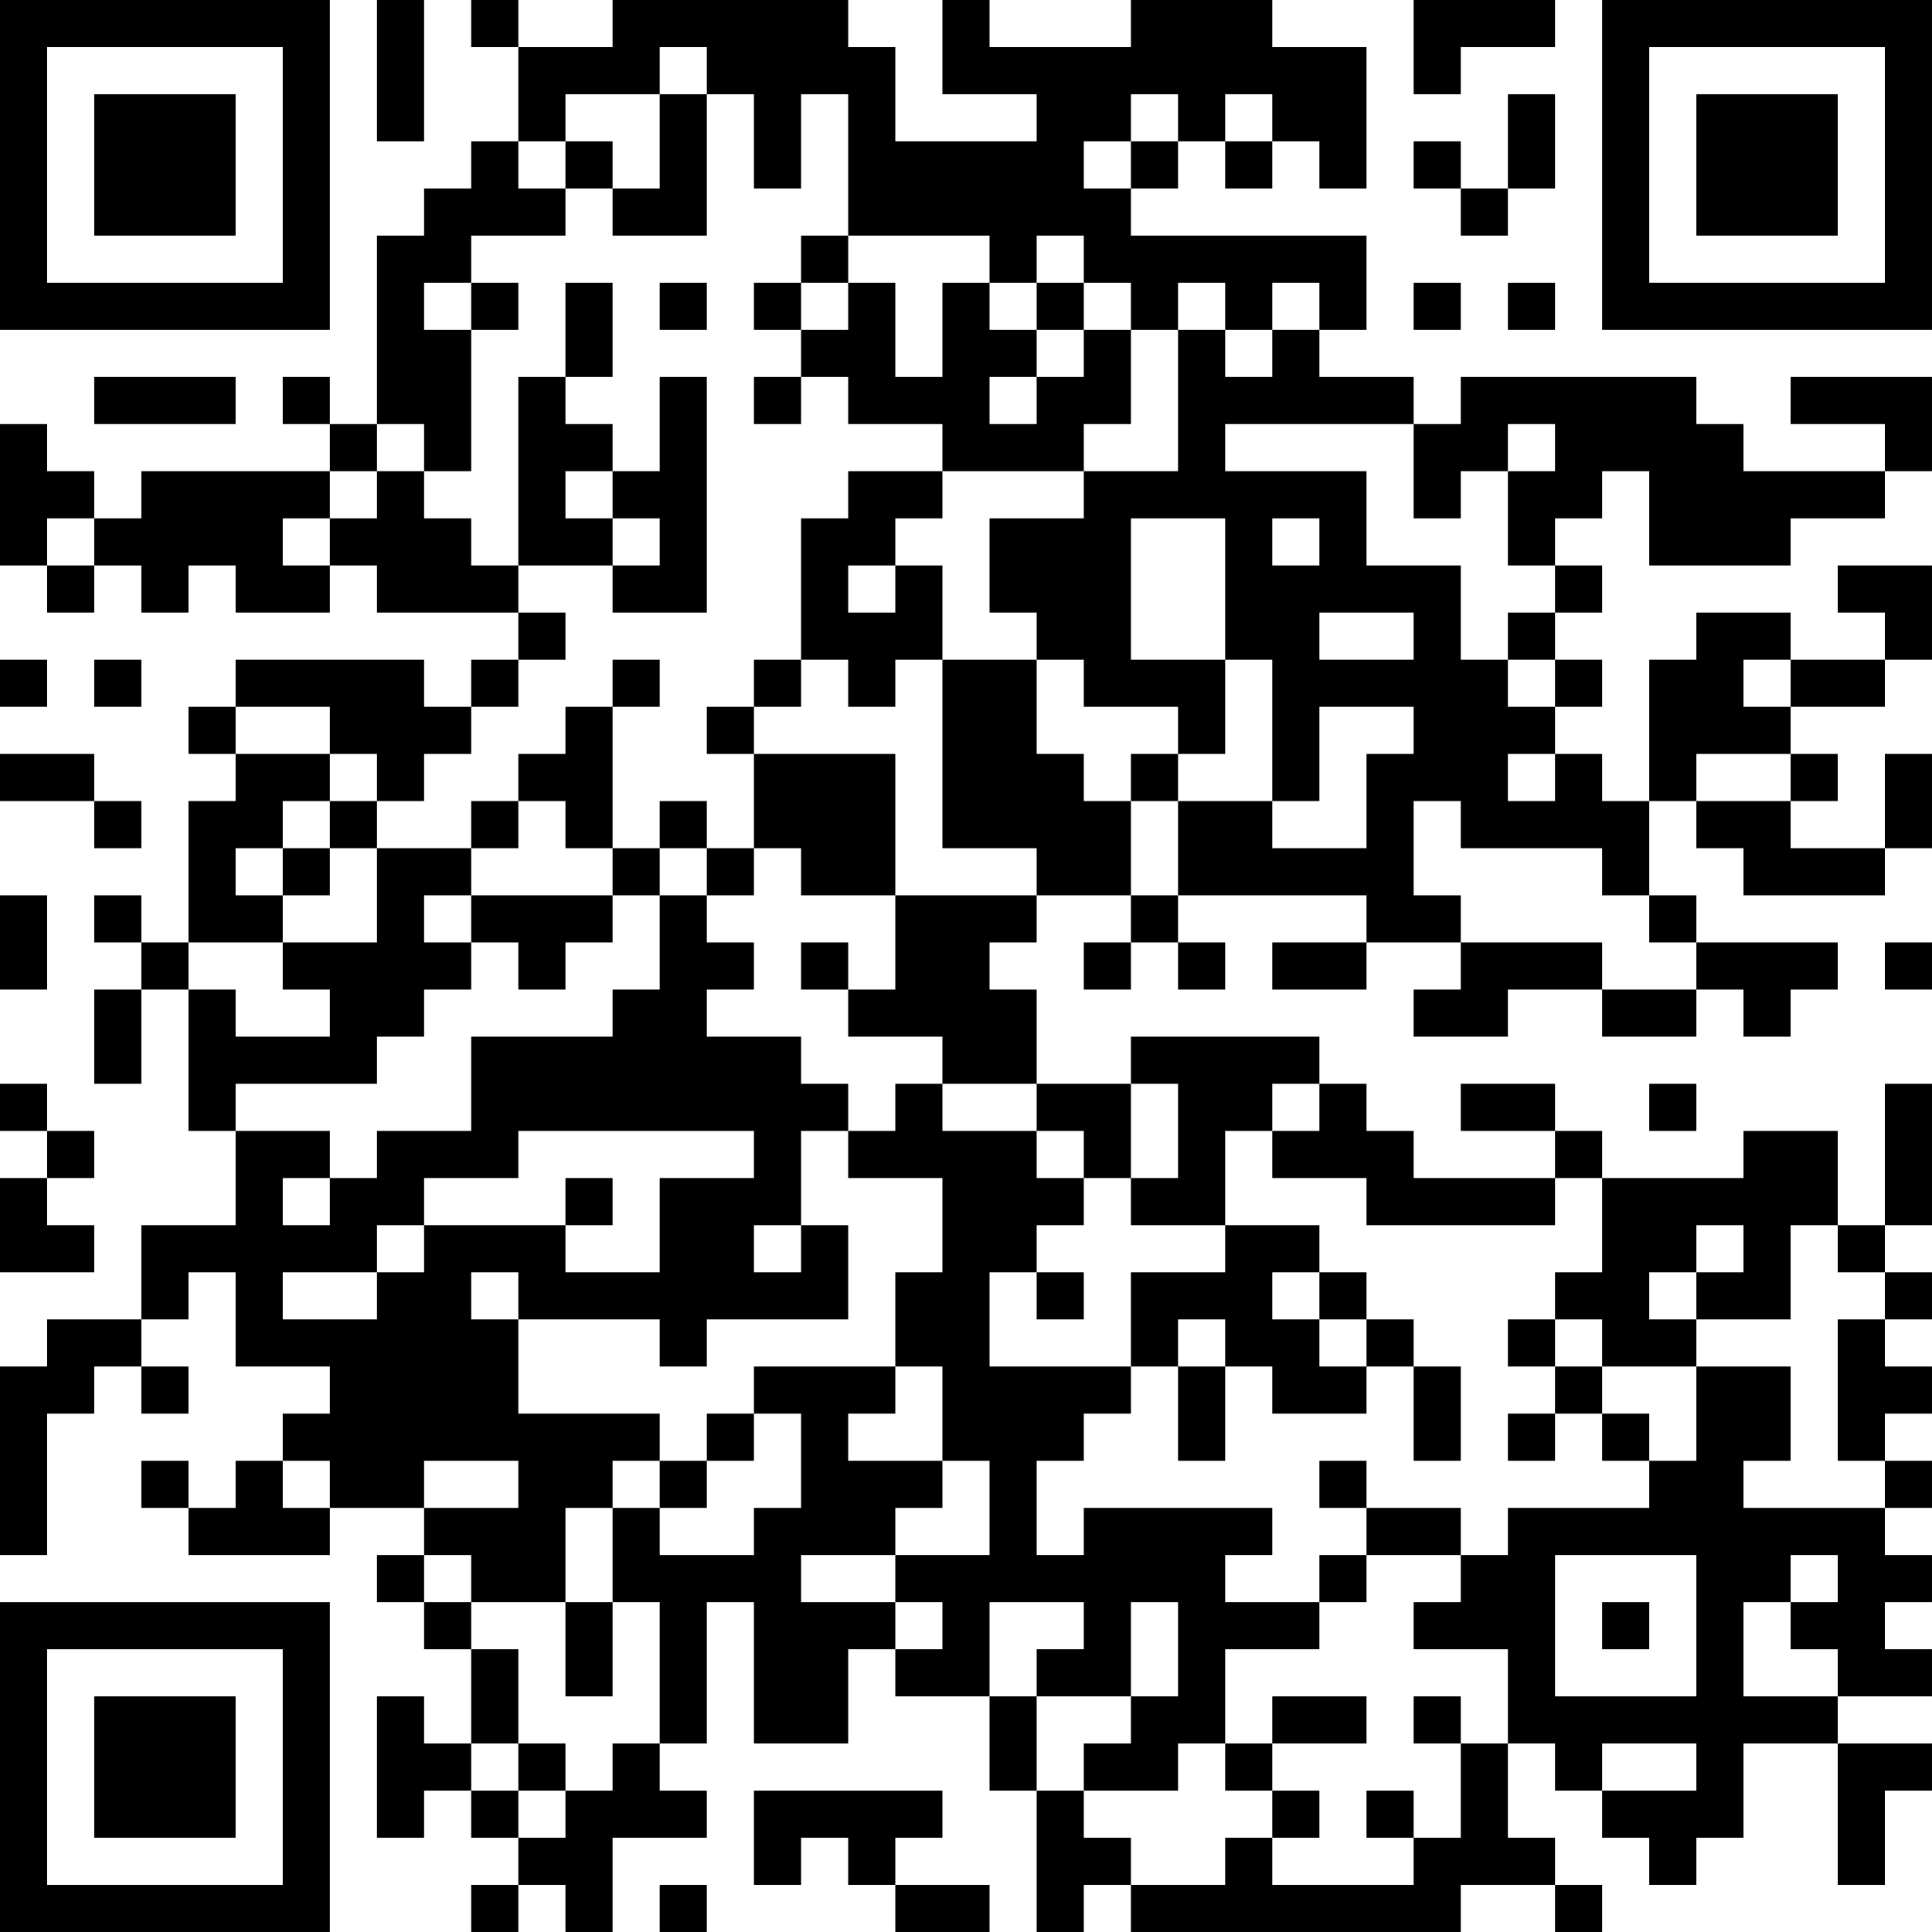 <?xml version="1.0" encoding="UTF-8"?>
<svg xmlns="http://www.w3.org/2000/svg" version="1.1" width="200" height="200" viewBox="0 0 200 200"><rect x="0" y="0" width="200" height="200" fill="#ffffff"/><g transform="scale(4.878)"><g transform="translate(0,0)"><path fill-rule="evenodd" d="M8 0L8 3L9 3L9 0ZM10 0L10 1L11 1L11 3L10 3L10 4L9 4L9 5L8 5L8 9L7 9L7 8L6 8L6 9L7 9L7 10L3 10L3 11L2 11L2 10L1 10L1 9L0 9L0 12L1 12L1 13L2 13L2 12L3 12L3 13L4 13L4 12L5 12L5 13L7 13L7 12L8 12L8 13L11 13L11 14L10 14L10 15L9 15L9 14L5 14L5 15L4 15L4 16L5 16L5 17L4 17L4 20L3 20L3 19L2 19L2 20L3 20L3 21L2 21L2 23L3 23L3 21L4 21L4 24L5 24L5 26L3 26L3 28L1 28L1 29L0 29L0 33L1 33L1 30L2 30L2 29L3 29L3 30L4 30L4 29L3 29L3 28L4 28L4 27L5 27L5 29L7 29L7 30L6 30L6 31L5 31L5 32L4 32L4 31L3 31L3 32L4 32L4 33L7 33L7 32L9 32L9 33L8 33L8 34L9 34L9 35L10 35L10 37L9 37L9 36L8 36L8 39L9 39L9 38L10 38L10 39L11 39L11 40L10 40L10 41L11 41L11 40L12 40L12 41L13 41L13 39L15 39L15 38L14 38L14 37L15 37L15 34L16 34L16 37L18 37L18 35L19 35L19 36L21 36L21 38L22 38L22 41L23 41L23 40L24 40L24 41L31 41L31 40L33 40L33 41L34 41L34 40L33 40L33 39L32 39L32 37L33 37L33 38L34 38L34 39L35 39L35 40L36 40L36 39L37 39L37 37L39 37L39 40L40 40L40 38L41 38L41 37L39 37L39 36L41 36L41 35L40 35L40 34L41 34L41 33L40 33L40 32L41 32L41 31L40 31L40 30L41 30L41 29L40 29L40 28L41 28L41 27L40 27L40 26L41 26L41 23L40 23L40 26L39 26L39 24L37 24L37 25L34 25L34 24L33 24L33 23L31 23L31 24L33 24L33 25L30 25L30 24L29 24L29 23L28 23L28 22L24 22L24 23L22 23L22 21L21 21L21 20L22 20L22 19L24 19L24 20L23 20L23 21L24 21L24 20L25 20L25 21L26 21L26 20L25 20L25 19L29 19L29 20L27 20L27 21L29 21L29 20L31 20L31 21L30 21L30 22L32 22L32 21L34 21L34 22L36 22L36 21L37 21L37 22L38 22L38 21L39 21L39 20L36 20L36 19L35 19L35 17L36 17L36 18L37 18L37 19L40 19L40 18L41 18L41 16L40 16L40 18L38 18L38 17L39 17L39 16L38 16L38 15L40 15L40 14L41 14L41 12L39 12L39 13L40 13L40 14L38 14L38 13L36 13L36 14L35 14L35 17L34 17L34 16L33 16L33 15L34 15L34 14L33 14L33 13L34 13L34 12L33 12L33 11L34 11L34 10L35 10L35 12L38 12L38 11L40 11L40 10L41 10L41 8L38 8L38 9L40 9L40 10L37 10L37 9L36 9L36 8L31 8L31 9L30 9L30 8L28 8L28 7L29 7L29 5L24 5L24 4L25 4L25 3L26 3L26 4L27 4L27 3L28 3L28 4L29 4L29 1L27 1L27 0L24 0L24 1L21 1L21 0L20 0L20 2L22 2L22 3L19 3L19 1L18 1L18 0L13 0L13 1L11 1L11 0ZM30 0L30 2L31 2L31 1L33 1L33 0ZM14 1L14 2L12 2L12 3L11 3L11 4L12 4L12 5L10 5L10 6L9 6L9 7L10 7L10 10L9 10L9 9L8 9L8 10L7 10L7 11L6 11L6 12L7 12L7 11L8 11L8 10L9 10L9 11L10 11L10 12L11 12L11 13L12 13L12 14L11 14L11 15L10 15L10 16L9 16L9 17L8 17L8 16L7 16L7 15L5 15L5 16L7 16L7 17L6 17L6 18L5 18L5 19L6 19L6 20L4 20L4 21L5 21L5 22L7 22L7 21L6 21L6 20L8 20L8 18L10 18L10 19L9 19L9 20L10 20L10 21L9 21L9 22L8 22L8 23L5 23L5 24L7 24L7 25L6 25L6 26L7 26L7 25L8 25L8 24L10 24L10 22L13 22L13 21L14 21L14 19L15 19L15 20L16 20L16 21L15 21L15 22L17 22L17 23L18 23L18 24L17 24L17 26L16 26L16 27L17 27L17 26L18 26L18 28L15 28L15 29L14 29L14 28L11 28L11 27L10 27L10 28L11 28L11 30L14 30L14 31L13 31L13 32L12 32L12 34L10 34L10 33L9 33L9 34L10 34L10 35L11 35L11 37L10 37L10 38L11 38L11 39L12 39L12 38L13 38L13 37L14 37L14 34L13 34L13 32L14 32L14 33L16 33L16 32L17 32L17 30L16 30L16 29L19 29L19 30L18 30L18 31L20 31L20 32L19 32L19 33L17 33L17 34L19 34L19 35L20 35L20 34L19 34L19 33L21 33L21 31L20 31L20 29L19 29L19 27L20 27L20 25L18 25L18 24L19 24L19 23L20 23L20 24L22 24L22 25L23 25L23 26L22 26L22 27L21 27L21 29L24 29L24 30L23 30L23 31L22 31L22 33L23 33L23 32L27 32L27 33L26 33L26 34L28 34L28 35L26 35L26 37L25 37L25 38L23 38L23 37L24 37L24 36L25 36L25 34L24 34L24 36L22 36L22 35L23 35L23 34L21 34L21 36L22 36L22 38L23 38L23 39L24 39L24 40L26 40L26 39L27 39L27 40L30 40L30 39L31 39L31 37L32 37L32 35L30 35L30 34L31 34L31 33L32 33L32 32L35 32L35 31L36 31L36 29L38 29L38 31L37 31L37 32L40 32L40 31L39 31L39 28L40 28L40 27L39 27L39 26L38 26L38 28L36 28L36 27L37 27L37 26L36 26L36 27L35 27L35 28L36 28L36 29L34 29L34 28L33 28L33 27L34 27L34 25L33 25L33 26L29 26L29 25L27 25L27 24L28 24L28 23L27 23L27 24L26 24L26 26L24 26L24 25L25 25L25 23L24 23L24 25L23 25L23 24L22 24L22 23L20 23L20 22L18 22L18 21L19 21L19 19L22 19L22 18L20 18L20 14L22 14L22 16L23 16L23 17L24 17L24 19L25 19L25 17L27 17L27 18L29 18L29 16L30 16L30 15L28 15L28 17L27 17L27 14L26 14L26 11L24 11L24 14L26 14L26 16L25 16L25 15L23 15L23 14L22 14L22 13L21 13L21 11L23 11L23 10L25 10L25 7L26 7L26 8L27 8L27 7L28 7L28 6L27 6L27 7L26 7L26 6L25 6L25 7L24 7L24 6L23 6L23 5L22 5L22 6L21 6L21 5L18 5L18 2L17 2L17 4L16 4L16 2L15 2L15 1ZM14 2L14 4L13 4L13 3L12 3L12 4L13 4L13 5L15 5L15 2ZM24 2L24 3L23 3L23 4L24 4L24 3L25 3L25 2ZM26 2L26 3L27 3L27 2ZM32 2L32 4L31 4L31 3L30 3L30 4L31 4L31 5L32 5L32 4L33 4L33 2ZM17 5L17 6L16 6L16 7L17 7L17 8L16 8L16 9L17 9L17 8L18 8L18 9L20 9L20 10L18 10L18 11L17 11L17 14L16 14L16 15L15 15L15 16L16 16L16 18L15 18L15 17L14 17L14 18L13 18L13 15L14 15L14 14L13 14L13 15L12 15L12 16L11 16L11 17L10 17L10 18L11 18L11 17L12 17L12 18L13 18L13 19L10 19L10 20L11 20L11 21L12 21L12 20L13 20L13 19L14 19L14 18L15 18L15 19L16 19L16 18L17 18L17 19L19 19L19 16L16 16L16 15L17 15L17 14L18 14L18 15L19 15L19 14L20 14L20 12L19 12L19 11L20 11L20 10L23 10L23 9L24 9L24 7L23 7L23 6L22 6L22 7L21 7L21 6L20 6L20 8L19 8L19 6L18 6L18 5ZM10 6L10 7L11 7L11 6ZM12 6L12 8L11 8L11 12L13 12L13 13L15 13L15 8L14 8L14 10L13 10L13 9L12 9L12 8L13 8L13 6ZM14 6L14 7L15 7L15 6ZM17 6L17 7L18 7L18 6ZM30 6L30 7L31 7L31 6ZM32 6L32 7L33 7L33 6ZM22 7L22 8L21 8L21 9L22 9L22 8L23 8L23 7ZM2 8L2 9L5 9L5 8ZM26 9L26 10L29 10L29 12L31 12L31 14L32 14L32 15L33 15L33 14L32 14L32 13L33 13L33 12L32 12L32 10L33 10L33 9L32 9L32 10L31 10L31 11L30 11L30 9ZM12 10L12 11L13 11L13 12L14 12L14 11L13 11L13 10ZM1 11L1 12L2 12L2 11ZM27 11L27 12L28 12L28 11ZM18 12L18 13L19 13L19 12ZM28 13L28 14L30 14L30 13ZM0 14L0 15L1 15L1 14ZM2 14L2 15L3 15L3 14ZM37 14L37 15L38 15L38 14ZM0 16L0 17L2 17L2 18L3 18L3 17L2 17L2 16ZM24 16L24 17L25 17L25 16ZM32 16L32 17L33 17L33 16ZM36 16L36 17L38 17L38 16ZM7 17L7 18L6 18L6 19L7 19L7 18L8 18L8 17ZM30 17L30 19L31 19L31 20L34 20L34 21L36 21L36 20L35 20L35 19L34 19L34 18L31 18L31 17ZM0 19L0 21L1 21L1 19ZM17 20L17 21L18 21L18 20ZM40 20L40 21L41 21L41 20ZM0 23L0 24L1 24L1 25L0 25L0 27L2 27L2 26L1 26L1 25L2 25L2 24L1 24L1 23ZM35 23L35 24L36 24L36 23ZM11 24L11 25L9 25L9 26L8 26L8 27L6 27L6 28L8 28L8 27L9 27L9 26L12 26L12 27L14 27L14 25L16 25L16 24ZM12 25L12 26L13 26L13 25ZM26 26L26 27L24 27L24 29L25 29L25 31L26 31L26 29L27 29L27 30L29 30L29 29L30 29L30 31L31 31L31 29L30 29L30 28L29 28L29 27L28 27L28 26ZM22 27L22 28L23 28L23 27ZM27 27L27 28L28 28L28 29L29 29L29 28L28 28L28 27ZM25 28L25 29L26 29L26 28ZM32 28L32 29L33 29L33 30L32 30L32 31L33 31L33 30L34 30L34 31L35 31L35 30L34 30L34 29L33 29L33 28ZM15 30L15 31L14 31L14 32L15 32L15 31L16 31L16 30ZM6 31L6 32L7 32L7 31ZM9 31L9 32L11 32L11 31ZM28 31L28 32L29 32L29 33L28 33L28 34L29 34L29 33L31 33L31 32L29 32L29 31ZM33 33L33 36L36 36L36 33ZM38 33L38 34L37 34L37 36L39 36L39 35L38 35L38 34L39 34L39 33ZM12 34L12 36L13 36L13 34ZM34 34L34 35L35 35L35 34ZM27 36L27 37L26 37L26 38L27 38L27 39L28 39L28 38L27 38L27 37L29 37L29 36ZM30 36L30 37L31 37L31 36ZM11 37L11 38L12 38L12 37ZM34 37L34 38L36 38L36 37ZM16 38L16 40L17 40L17 39L18 39L18 40L19 40L19 41L21 41L21 40L19 40L19 39L20 39L20 38ZM29 38L29 39L30 39L30 38ZM14 40L14 41L15 41L15 40ZM0 0L0 7L7 7L7 0ZM1 1L1 6L6 6L6 1ZM2 2L2 5L5 5L5 2ZM34 0L34 7L41 7L41 0ZM35 1L35 6L40 6L40 1ZM36 2L36 5L39 5L39 2ZM0 34L0 41L7 41L7 34ZM1 35L1 40L6 40L6 35ZM2 36L2 39L5 39L5 36Z" fill="#000000"/></g></g></svg>
